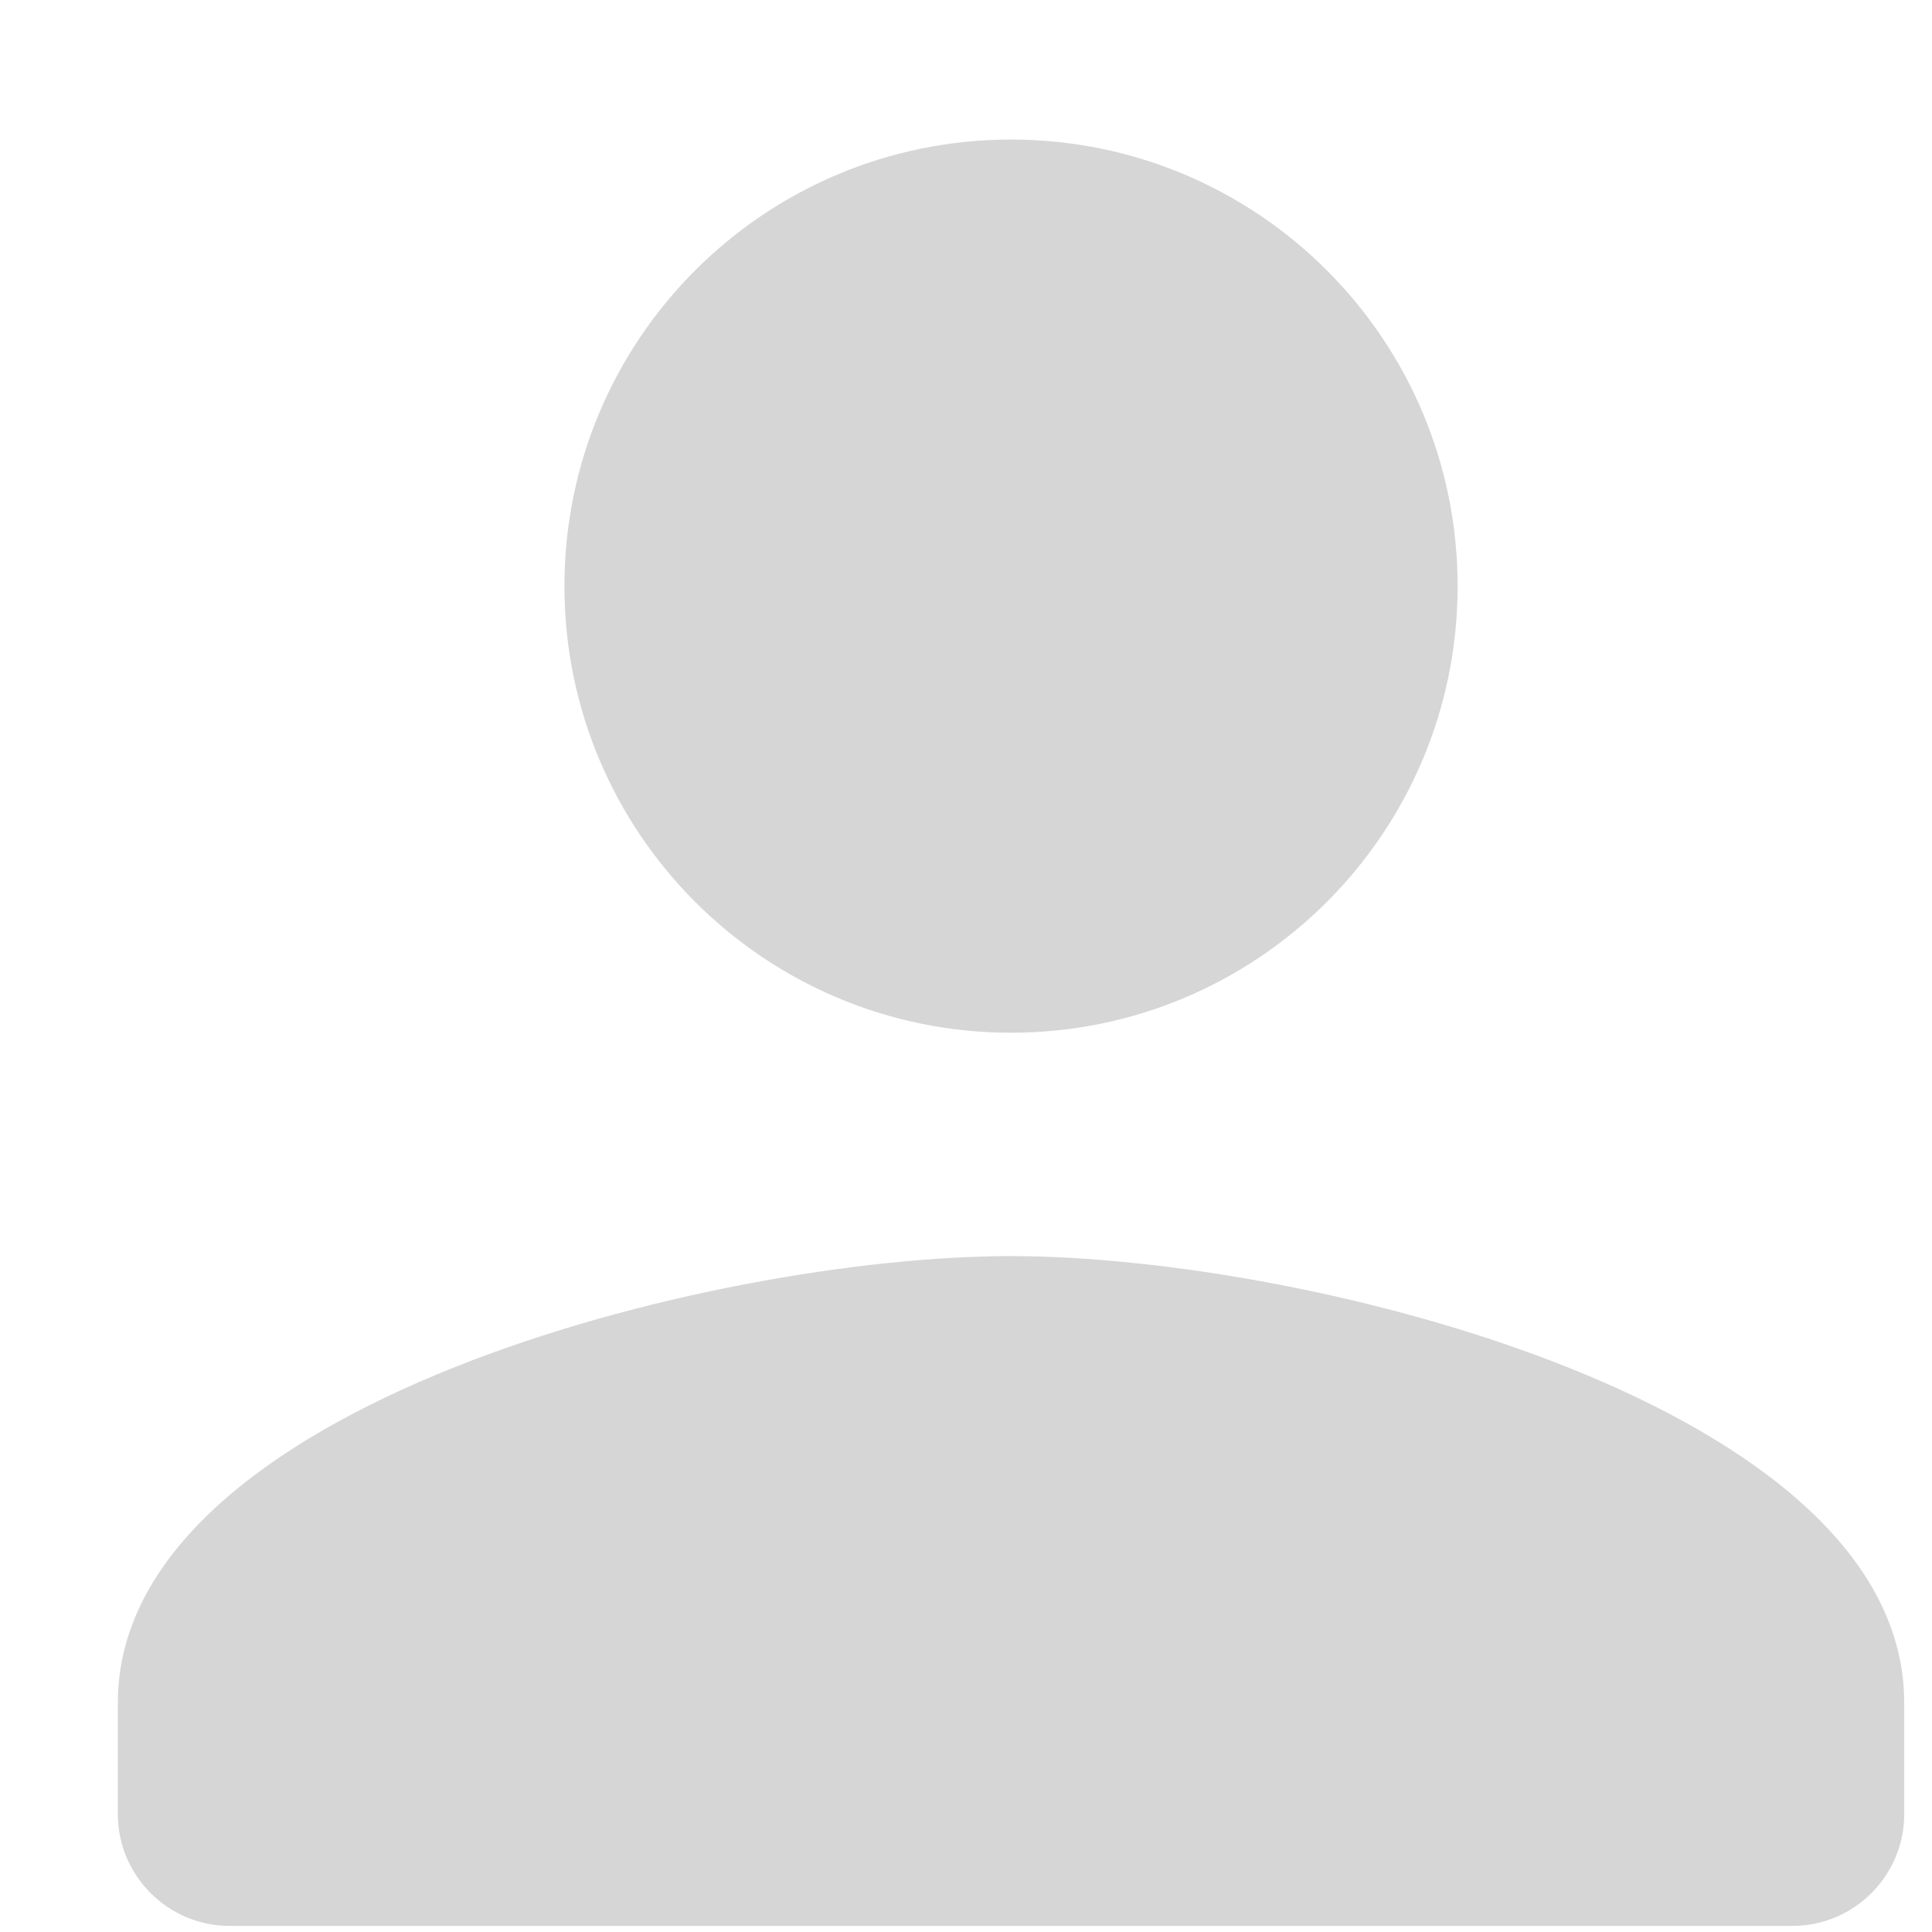 <svg width="13" height="13" viewBox="0 0 13 13" fill="none" xmlns="http://www.w3.org/2000/svg">
<path d="M6.803 6.949C8.463 6.949 9.808 5.604 9.808 3.944C9.808 2.284 8.463 0.939 6.803 0.939C5.143 0.939 3.798 2.284 3.798 3.944C3.798 5.604 5.143 6.949 6.803 6.949ZM6.803 8.452C4.797 8.452 0.793 9.458 0.793 11.457V12.208C0.793 12.621 1.131 12.959 1.544 12.959H12.062C12.475 12.959 12.813 12.621 12.813 12.208V11.457C12.813 9.458 8.809 8.452 6.803 8.452Z" fill="#D6D6D6"/>
</svg>
